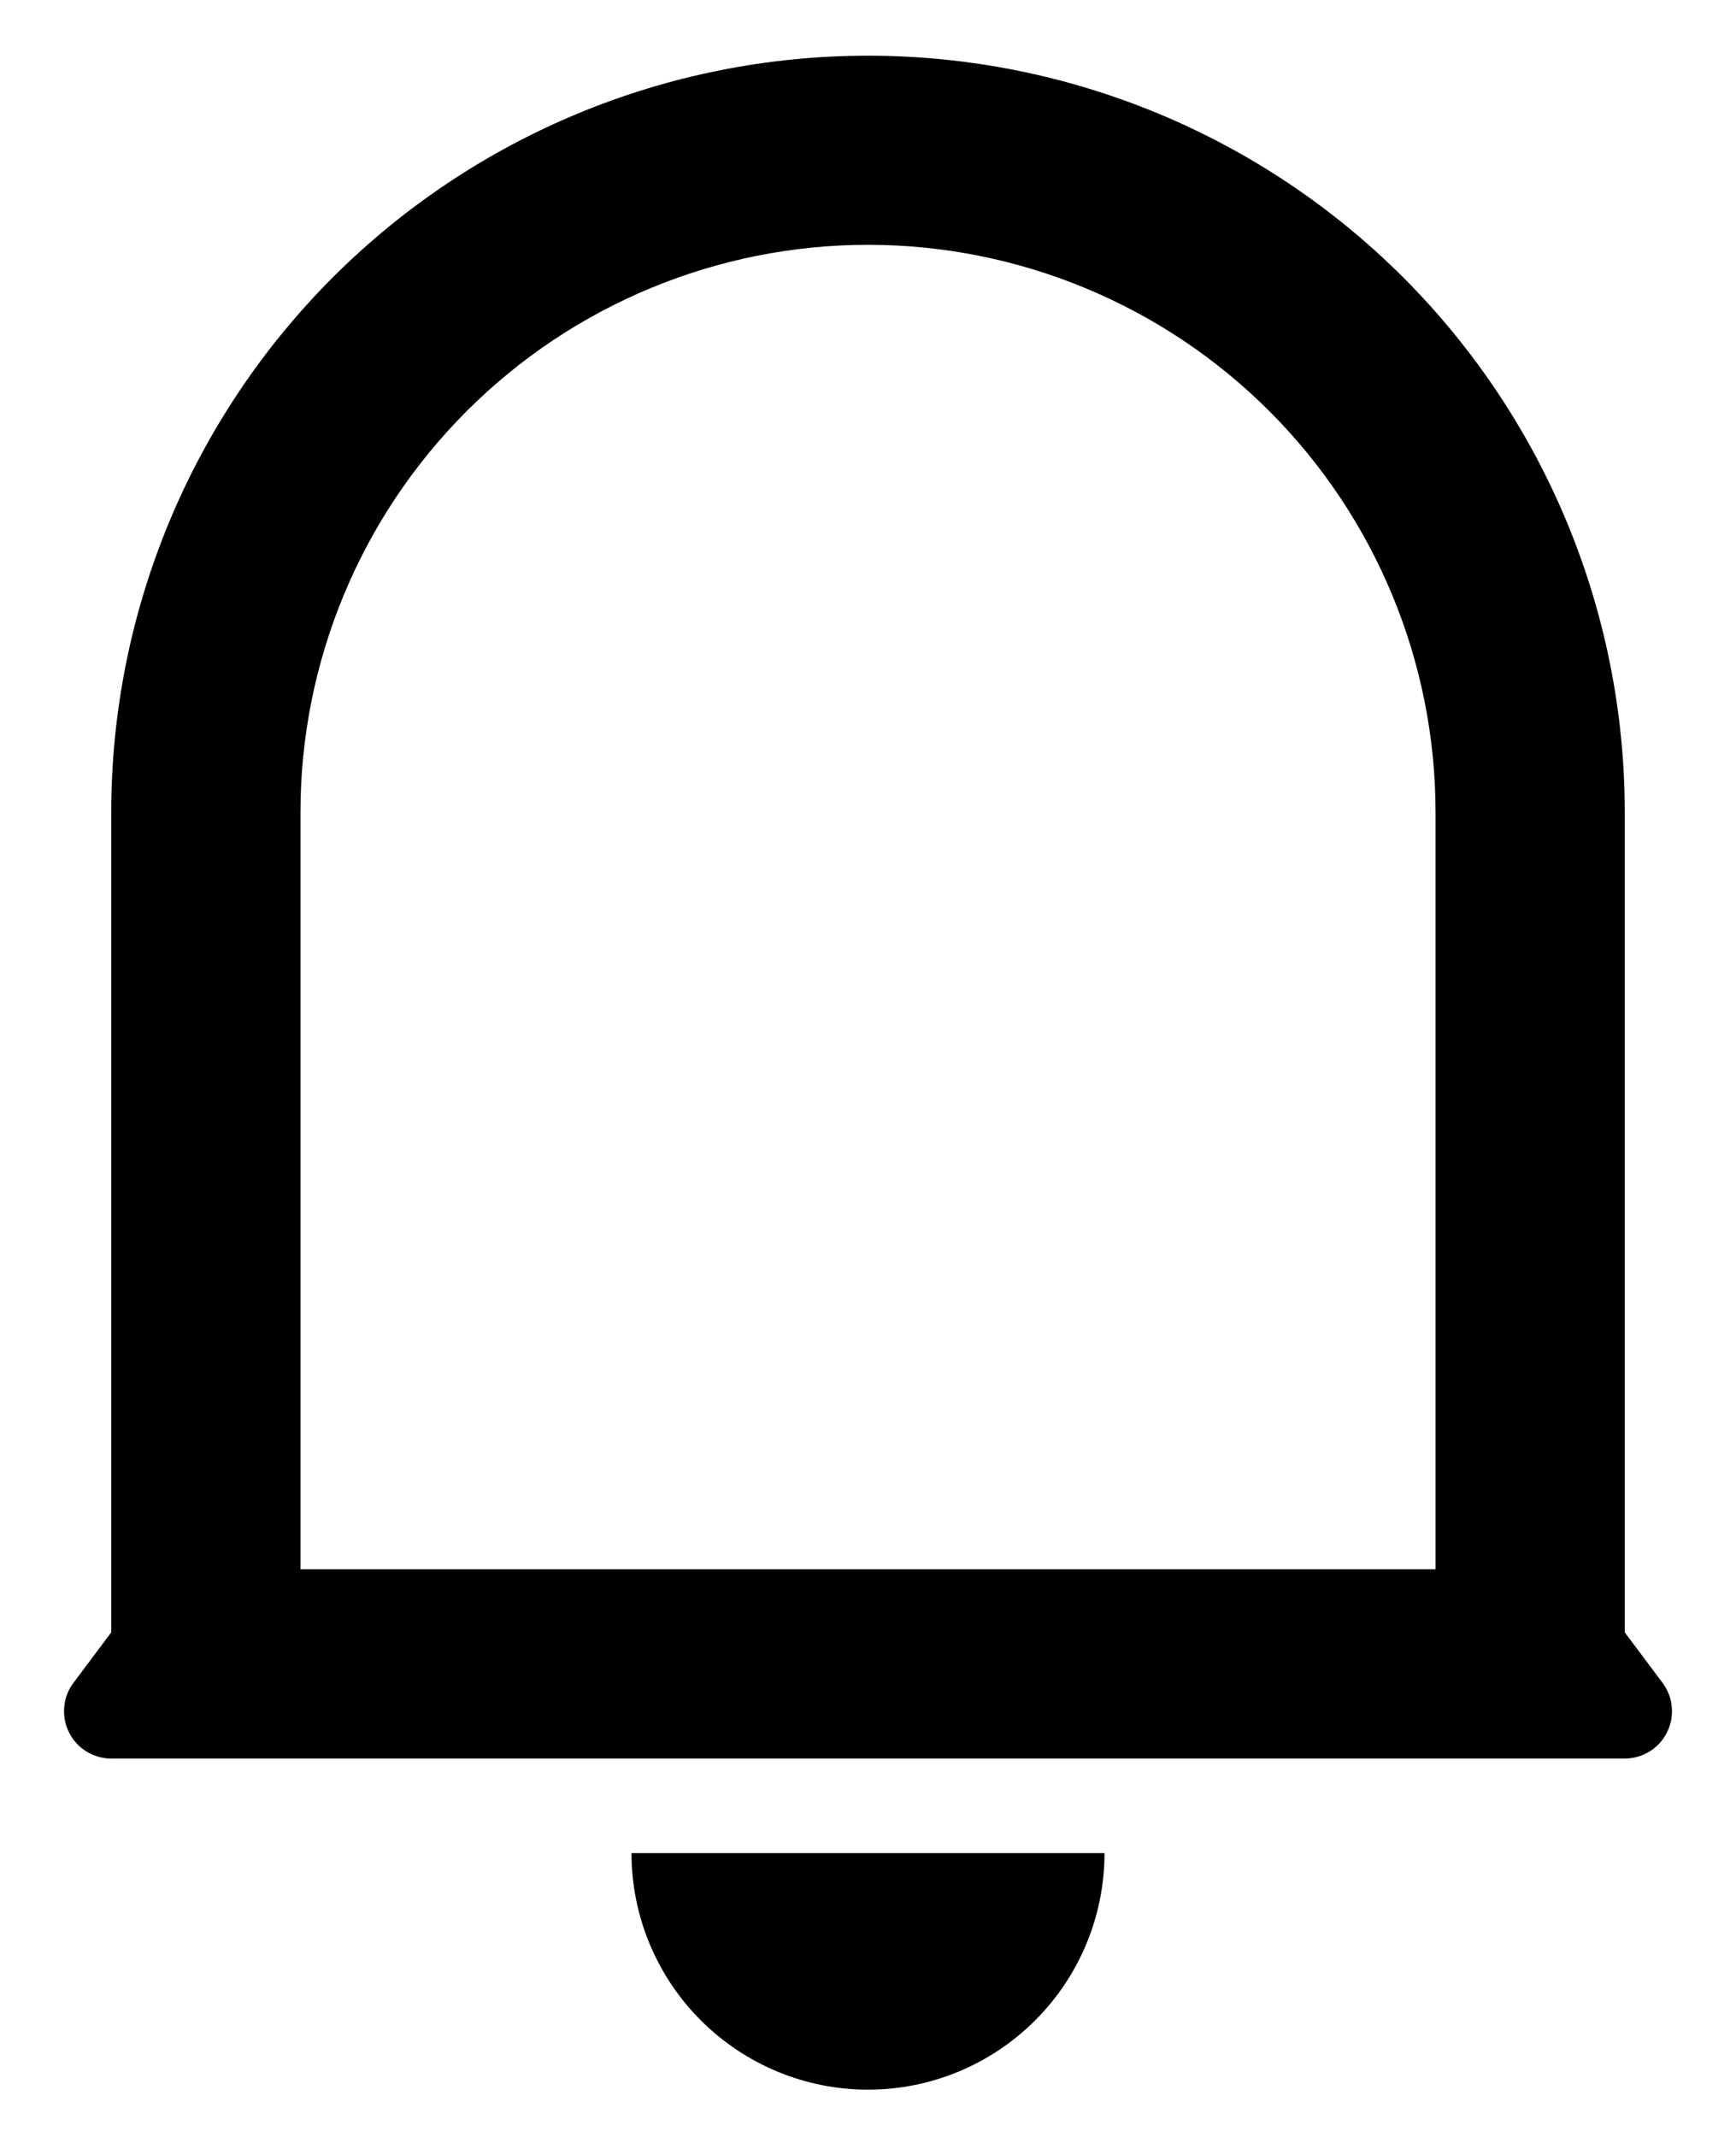 <svg width="13" height="16" viewBox="0 0 13 16" fill="none" xmlns="http://www.w3.org/2000/svg">
<path d="M10.75 6.083C10.75 4.956 10.302 3.875 9.505 3.078C8.708 2.281 7.627 1.833 6.5 1.833C5.373 1.833 4.292 2.281 3.495 3.078C2.698 3.875 2.25 4.956 2.25 6.083V11.75H10.75V6.083ZM12.167 12.222L12.45 12.6C12.489 12.653 12.514 12.715 12.519 12.781C12.525 12.846 12.513 12.912 12.483 12.971C12.454 13.03 12.409 13.079 12.353 13.114C12.297 13.148 12.232 13.167 12.167 13.167H0.833C0.768 13.167 0.703 13.148 0.647 13.114C0.591 13.079 0.546 13.03 0.517 12.971C0.487 12.912 0.475 12.846 0.481 12.781C0.486 12.715 0.51 12.653 0.55 12.6L0.833 12.222V6.083C0.833 4.58 1.43 3.139 2.493 2.076C3.556 1.014 4.997 0.417 6.5 0.417C8.003 0.417 9.444 1.014 10.507 2.076C11.57 3.139 12.167 4.58 12.167 6.083V12.222ZM4.729 13.875H8.271C8.271 14.345 8.084 14.795 7.752 15.127C7.42 15.459 6.97 15.646 6.5 15.646C6.03 15.646 5.58 15.459 5.248 15.127C4.916 14.795 4.729 14.345 4.729 13.875Z" fill="black"/>
</svg>
